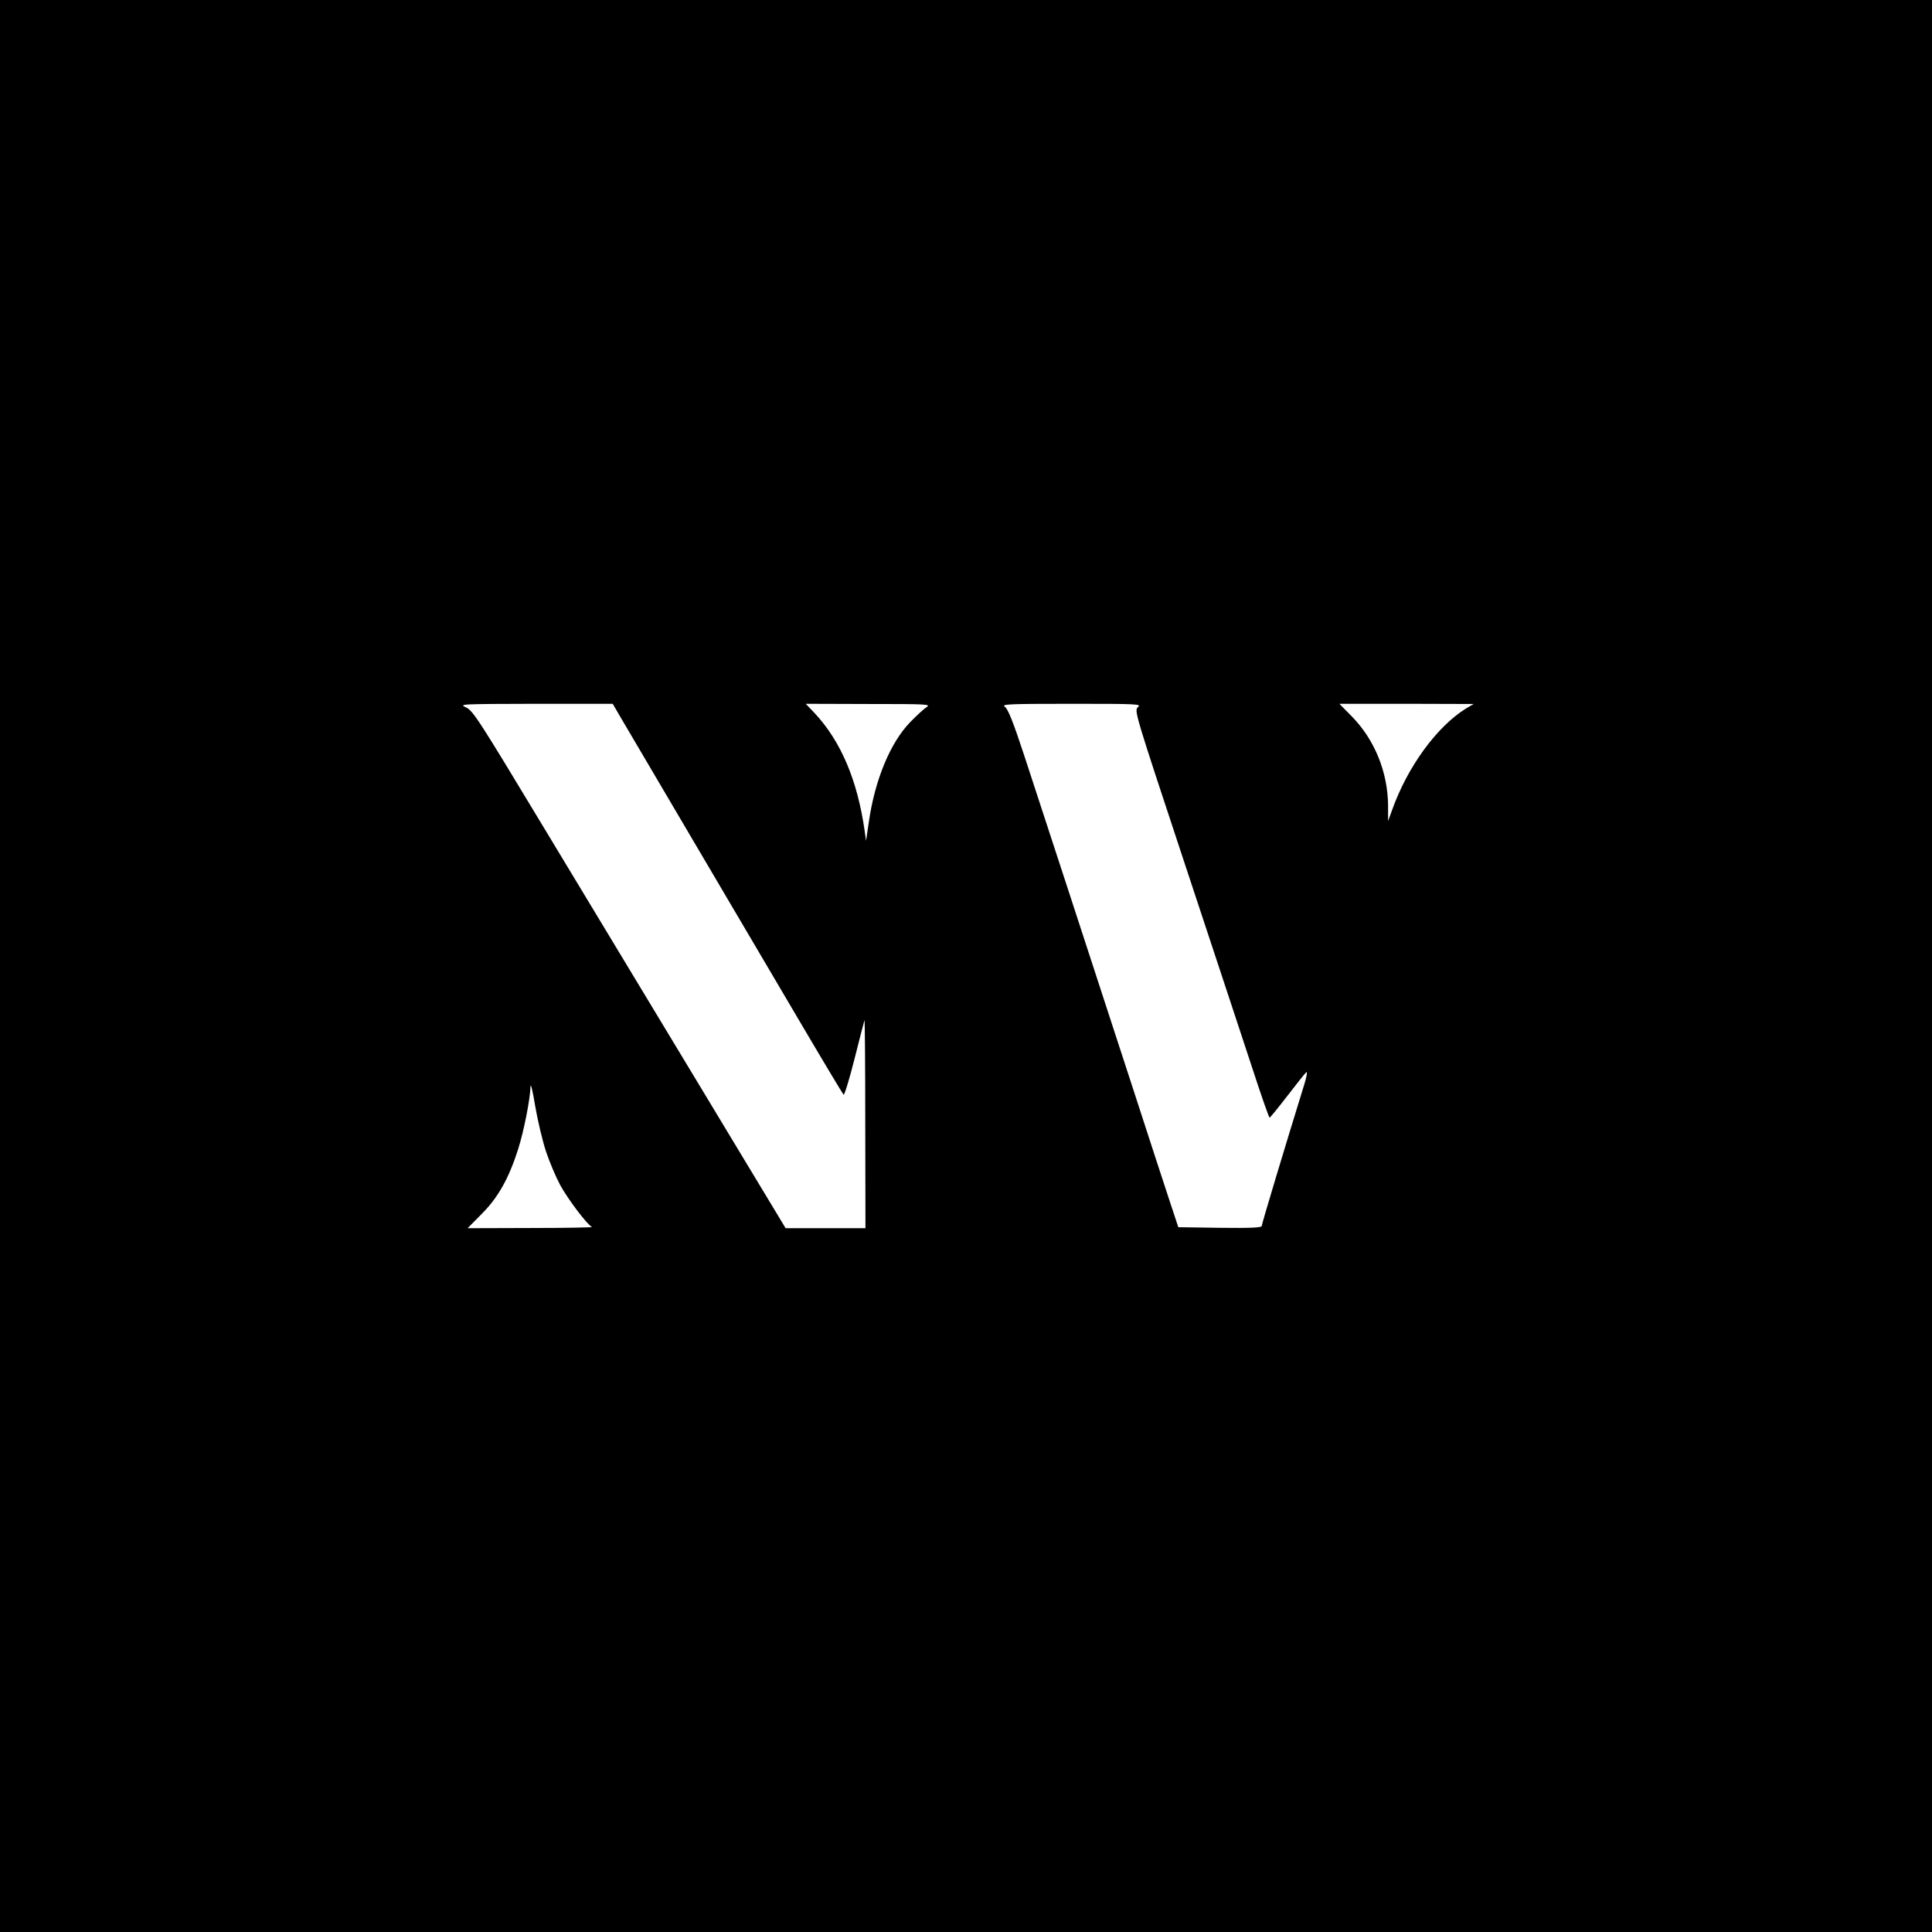 <?xml version="1.0" standalone="no"?>
<!DOCTYPE svg PUBLIC "-//W3C//DTD SVG 20010904//EN"
        "http://www.w3.org/TR/2001/REC-SVG-20010904/DTD/svg10.dtd">
<svg version="1.0" xmlns="http://www.w3.org/2000/svg"
     width="980pt" height="980pt" viewBox="0 0 980 980"
     preserveAspectRatio="xMidYMid meet">

  <g transform="translate(0,980) scale(0.1,-0.1)"
     fill="#000000" stroke="none">
    <path d="M0 4900 l0 -4900 4900 0 4900 0 0 4900 0 4900 -4900 0 -4900 0 0
-4900z m3147 1263 c22 -38 183 -311 358 -608 175 -297 419 -711 542 -920 123
-209 228 -384 232 -388 4 -4 29 77 55 180 26 103 49 193 51 198 2 6 4 -230 4
-522 l1 -533 -202 0 -203 0 -435 721 c-239 396 -596 987 -792 1312 -331 549
-359 593 -395 609 -37 17 -25 17 354 18 l391 0 39 -67z m1553 50 c-14 -9 -51
-43 -83 -76 -100 -103 -179 -291 -210 -507 l-14 -95 -7 50 c-37 258 -120 454
-254 598 l-45 47 319 -1 c299 0 317 -1 294 -16z m1072 0 c-19 -18 -16 -27 234
-783 139 -421 293 -885 341 -1032 48 -148 90 -268 93 -267 3 0 43 49 90 110
46 60 89 114 96 120 7 6 2 -24 -12 -68 -88 -284 -214 -702 -214 -712 0 -8 -55
-11 -212 -9 l-211 3 -43 130 c-24 72 -111 339 -194 595 -224 689 -462 1415
-546 1672 -55 167 -81 232 -97 243 -19 13 14 15 337 15 342 0 357 -1 338 -17z
m1664 -7 c-148 -92 -297 -296 -375 -516 l-20 -55 0 81 c-2 167 -67 329 -181
447 l-66 67 341 0 340 -1 -39 -23z m-4666 -2248 c17 -51 49 -127 71 -168 40
-74 139 -204 162 -214 7 -2 -133 -5 -309 -5 l-322 -1 72 73 c83 83 137 180
184 327 30 95 61 253 63 319 1 20 12 -26 24 -101 13 -75 38 -179 55 -230z"/>
  </g>
</svg>

